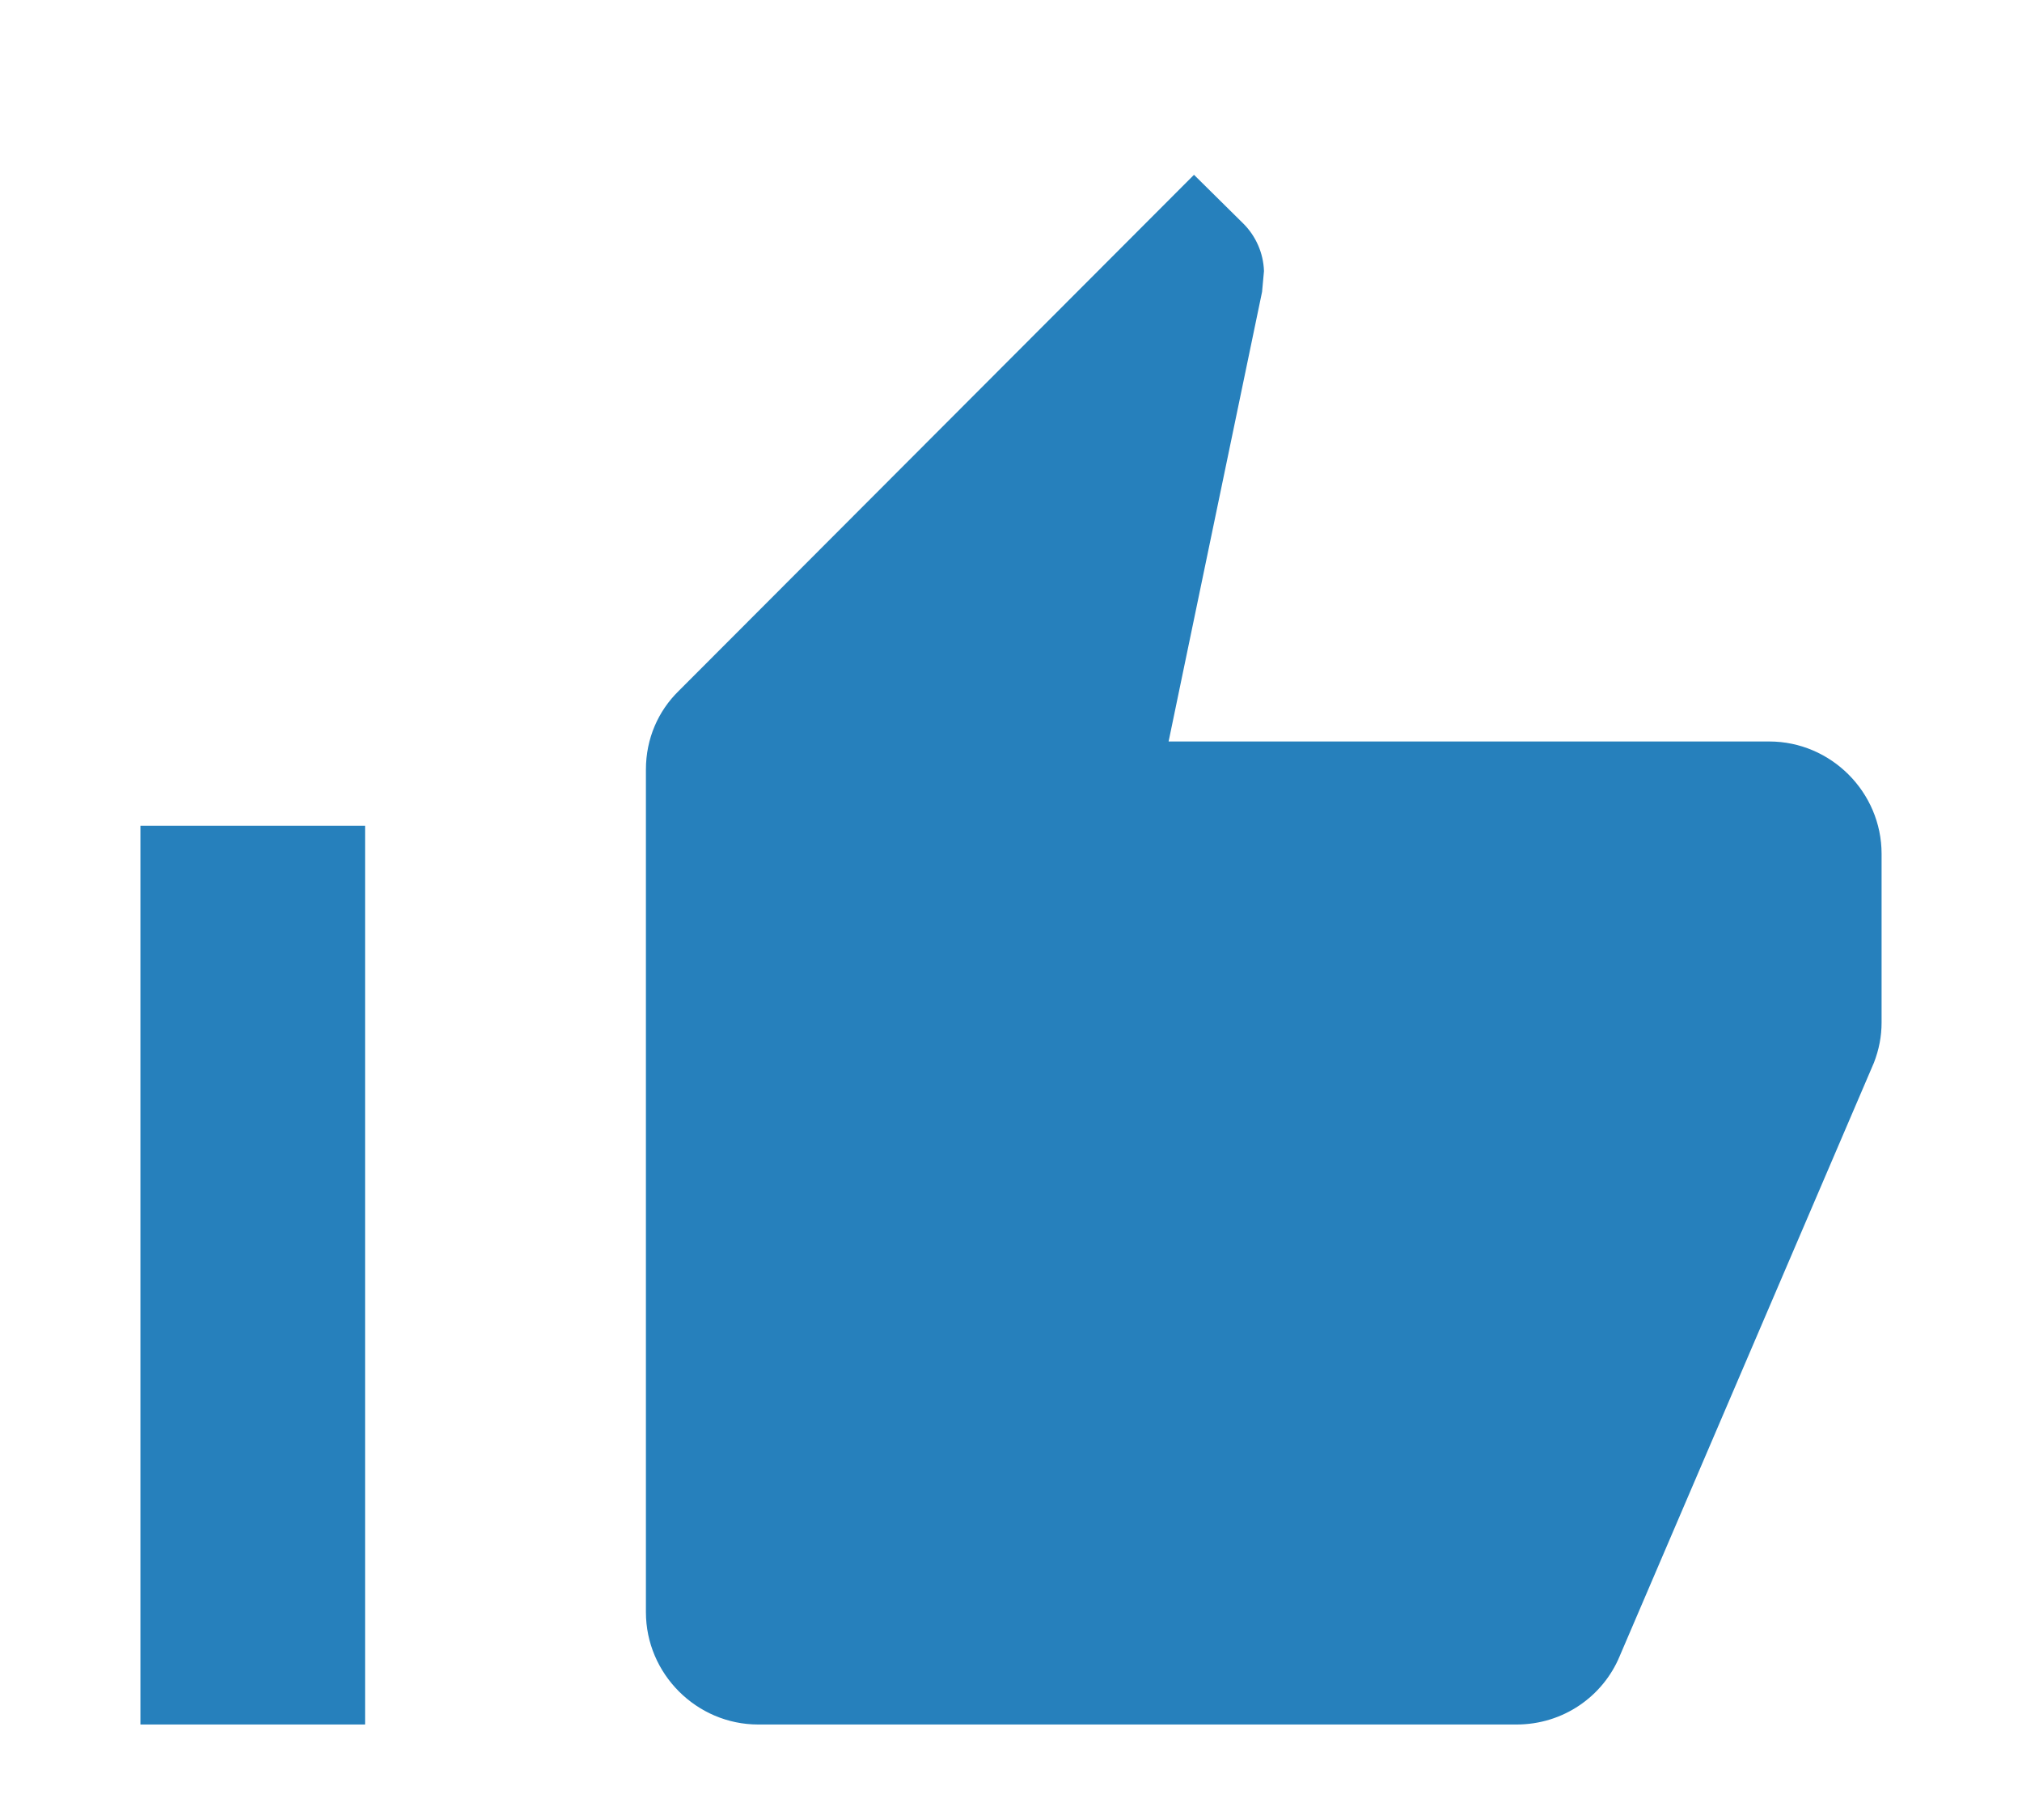 <svg width="20" height="18" viewBox="0 0 18 16" fill="none" xmlns="http://www.w3.org/2000/svg">
<path d="M10.528 5.898L10.403 6.5H11.018H15.75C16.299 6.5 16.75 6.951 16.75 7.5V9C16.75 9.126 16.727 9.242 16.682 9.359L14.42 14.638L14.42 14.638L14.418 14.643C14.269 15 13.916 15.25 13.5 15.25H6.75C6.201 15.25 5.75 14.799 5.75 14.25V6.75C5.75 6.474 5.86 6.228 6.041 6.051L6.041 6.051L6.046 6.046L10.629 1.456L11.069 1.891C11.069 1.891 11.069 1.892 11.07 1.892C11.178 2 11.247 2.151 11.252 2.313L11.235 2.498L10.528 5.898ZM3.25 7.25V15.25H1.25V7.25H3.25Z" fill="#2680BC" stroke="none"/>
</svg>
